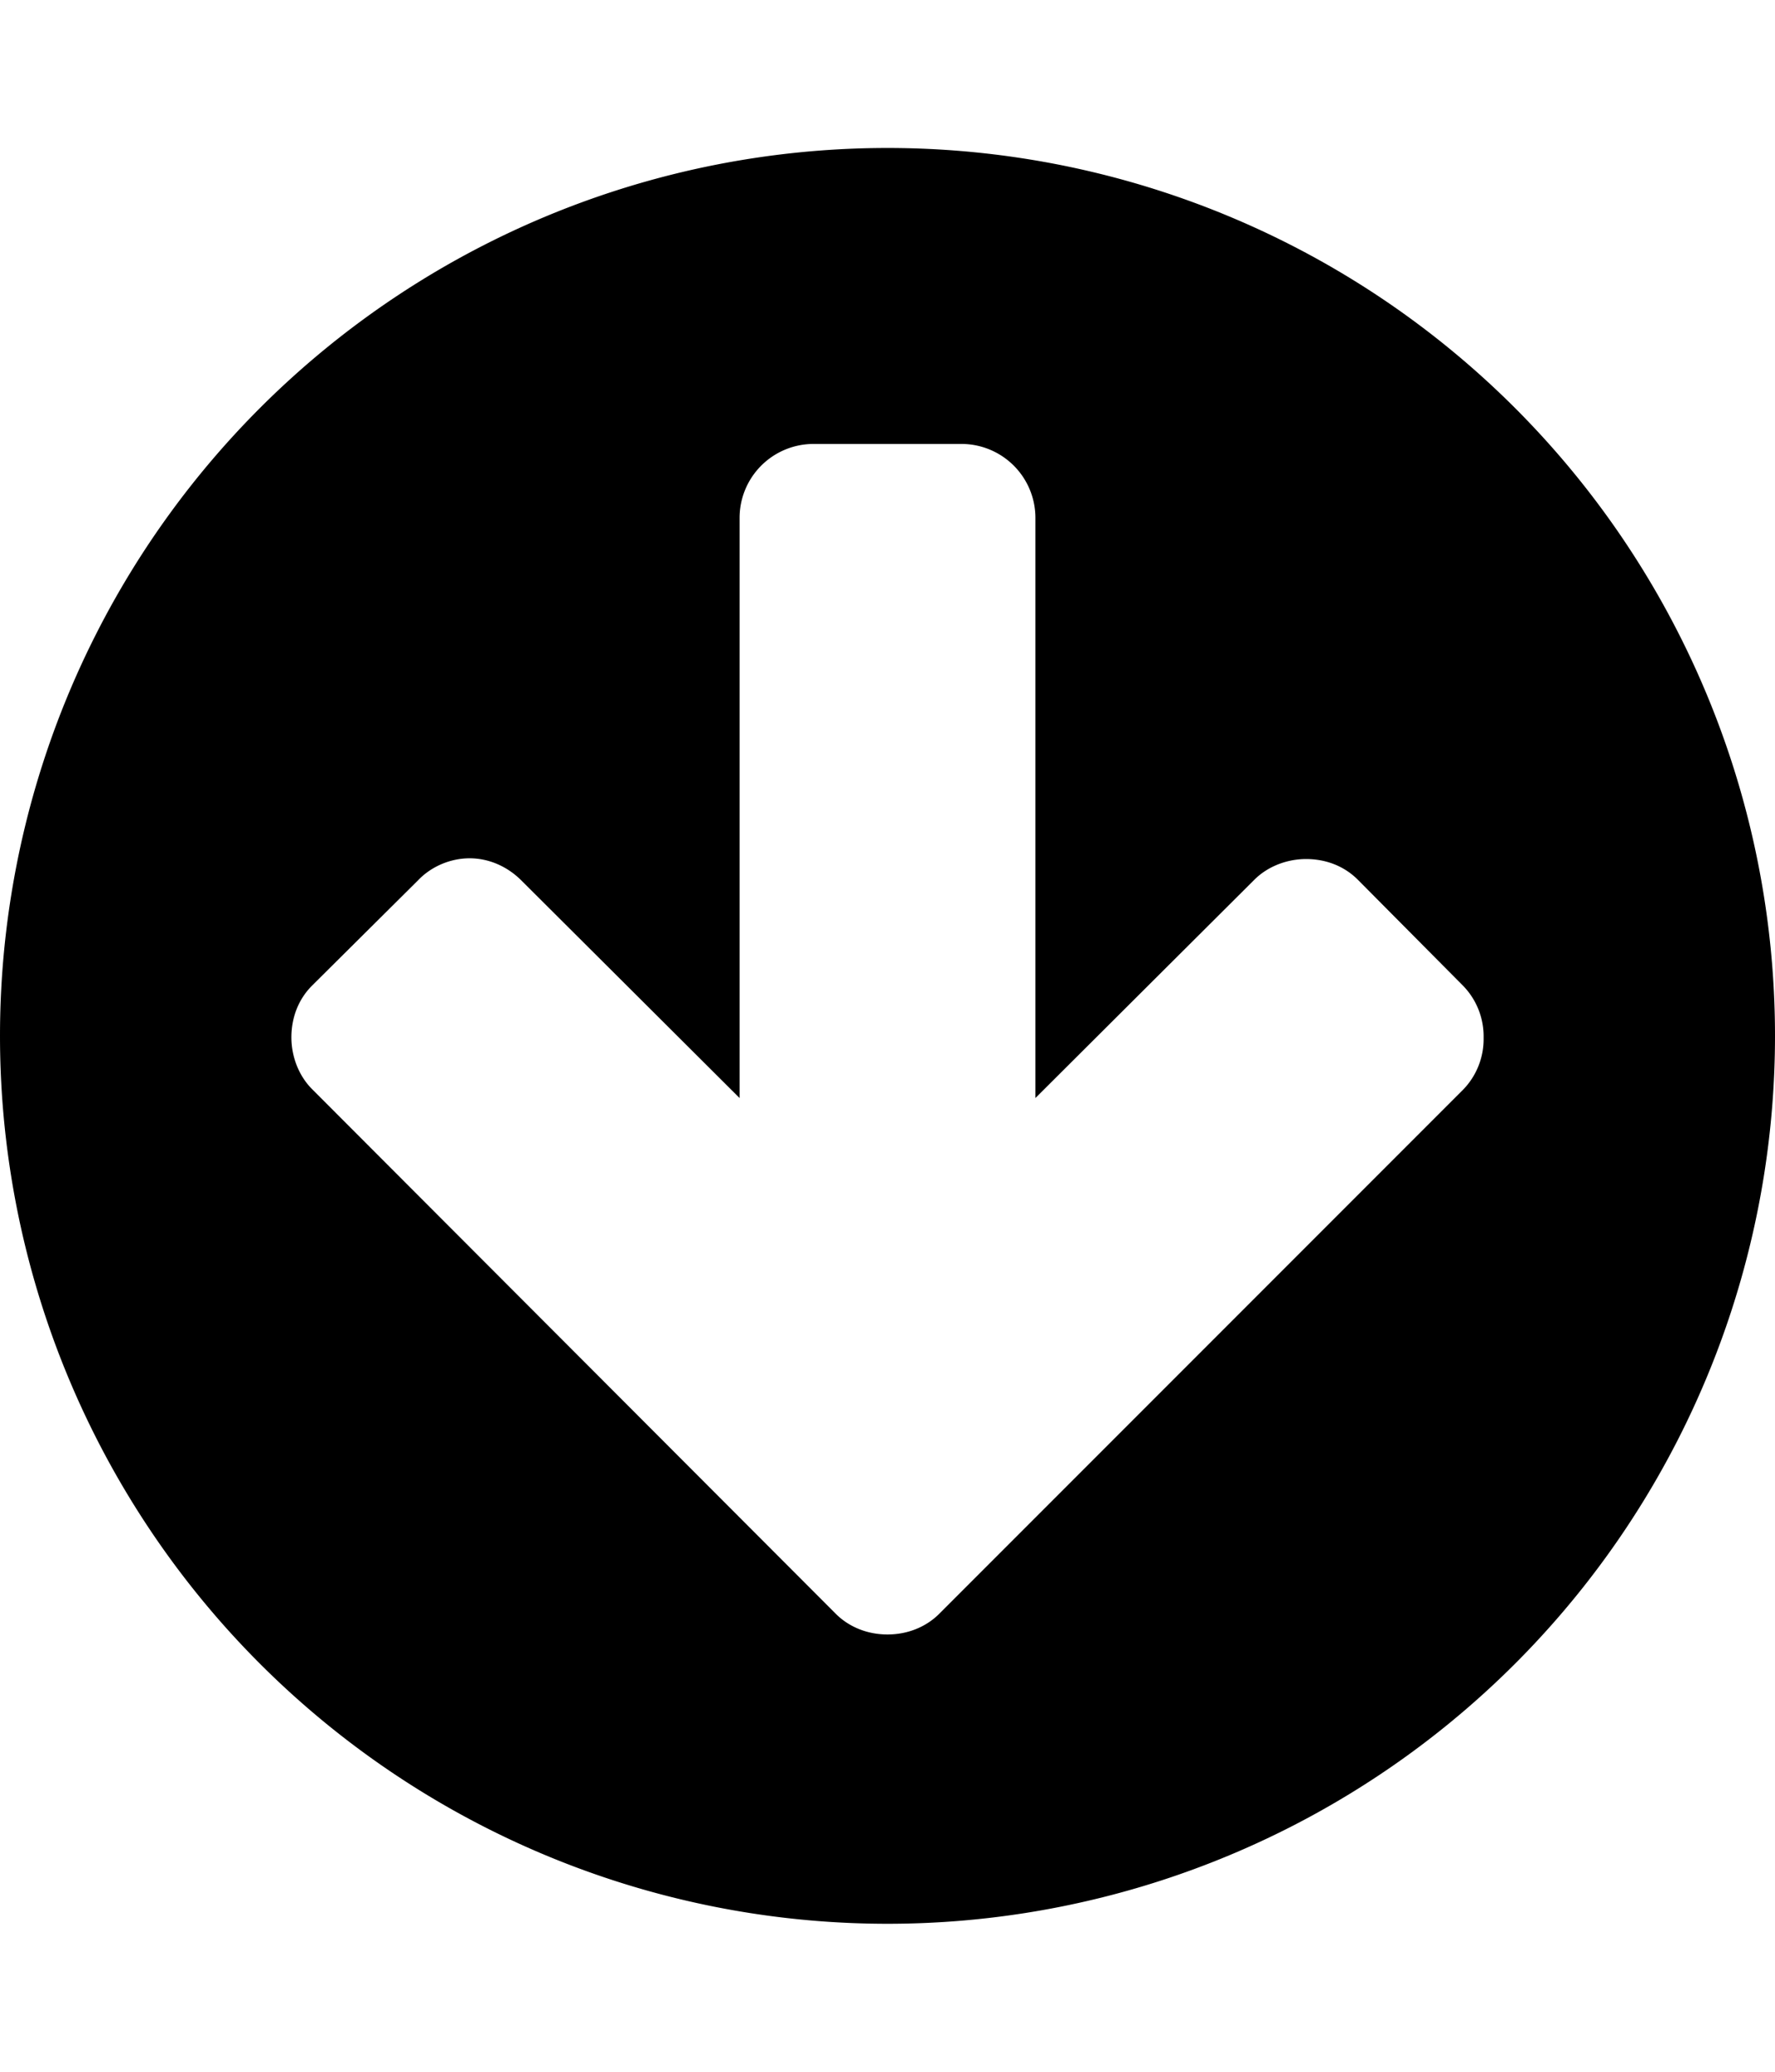 <svg xmlns="http://www.w3.org/2000/svg" viewBox="0 0 24 28"><path d="M20.06 14.02a.98.98 0 0 0-.28-.7l-1.42-1.43c-.19-.19-.44-.28-.7-.28s-.52.1-.7.28L14 14.84V7a1 1 0 0 0-1-1h-2a1 1 0 0 0-1 1v7.84L7.05 11.9c-.19-.19-.44-.3-.7-.3s-.52.11-.7.3l-1.43 1.42c-.19.19-.28.44-.28.7s.1.52.28.7l7.08 7.09c.18.18.43.28.7.28s.52-.1.7-.28l7.08-7.08a.98.98 0 0 0 .28-.7zM24 14a12 12 0 1 1-24 0 12 12 0 0 1 24 0z"/></svg>